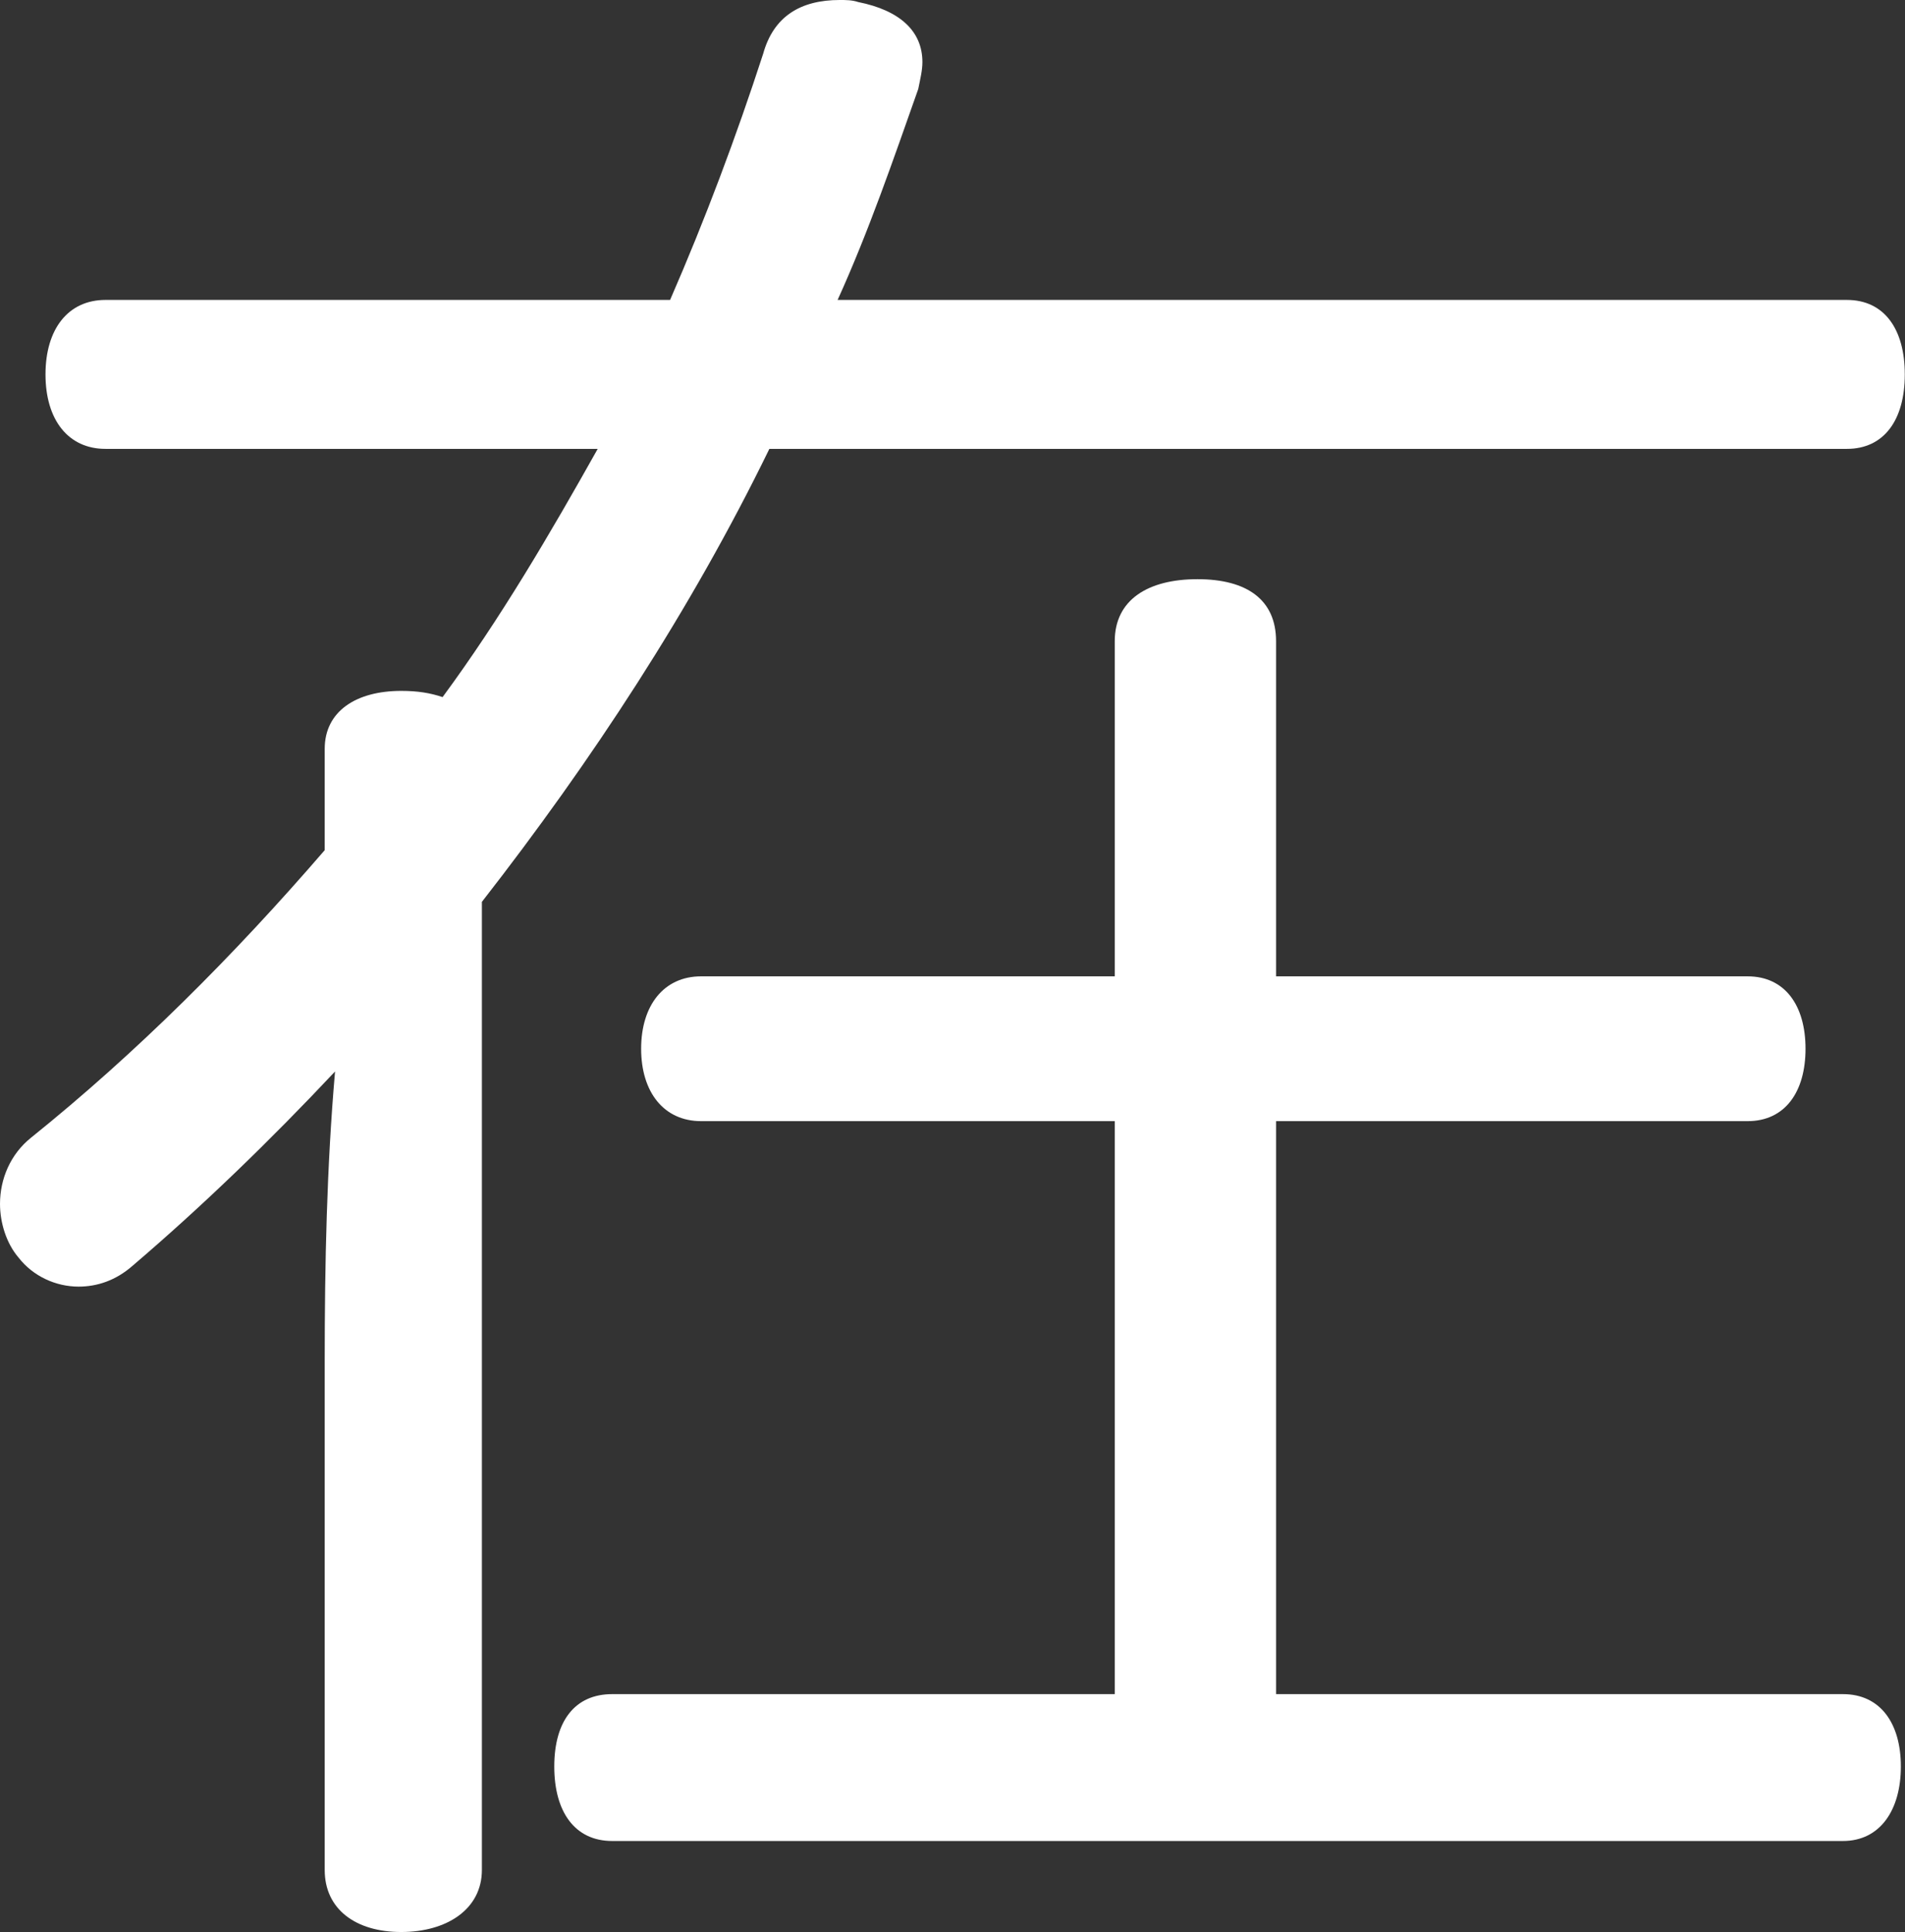 <?xml version="1.0" encoding="UTF-8"?><svg xmlns="http://www.w3.org/2000/svg" viewBox="0 0 92.11 93.41"><rect x="0" y="0" width="92.11" height="93.41" fill="#333333" stroke="none"/><defs><style>.d{fill:#fff;}</style></defs><g id="a"/><g id="b"><g id="c"><path class="d" d="M5.1,21.7c-1.8,0-2.9-1.4-2.9-3.6s1.1-3.6,2.9-3.6h27.3c1.7-3.9,3.2-7.9,4.5-11.9,.5-1.8,1.8-2.6,3.7-2.6,.3,0,.6,0,.9,.1,2,.4,3.1,1.4,3.1,2.9,0,.4-.1,.8-.2,1.3-1.2,3.4-2.4,6.9-3.9,10.2h48.8c1.8,0,2.8,1.4,2.8,3.6s-1,3.6-2.8,3.6H37.2c-3.8,7.8-8.6,15.1-13.9,21.9v46.8c0,1.9-1.7,3-3.9,3s-3.7-1.1-3.7-3v-24.6c0-4.7,.1-9.4,.5-14-3.1,3.3-6.4,6.5-9.8,9.4-.8,.7-1.7,1-2.6,1-1.1,0-2.2-.5-2.9-1.4-.6-.7-.9-1.7-.9-2.6,0-1.2,.5-2.4,1.5-3.2,5.1-4.1,9.8-8.8,14.2-13.9v-4.9c0-1.8,1.5-2.8,3.7-2.8,.8,0,1.4,.1,2,.3,2.8-3.8,5.2-7.9,7.5-12H5.1Zm84.01,60.2c1.8,0,2.8,1.4,2.8,3.5s-1,3.6-2.8,3.6H29.6c-1.8,0-2.8-1.4-2.8-3.6s1-3.5,2.8-3.5h24.3v-27.7h-20c-1.8,0-2.9-1.4-2.9-3.5s1.1-3.5,2.9-3.5h20V31c0-2,1.6-3,4-3s3.8,1,3.8,3v16.2h22.8c1.8,0,2.8,1.4,2.8,3.5s-1,3.5-2.8,3.5h-22.8v27.7h27.4Z"/></g></g></svg>